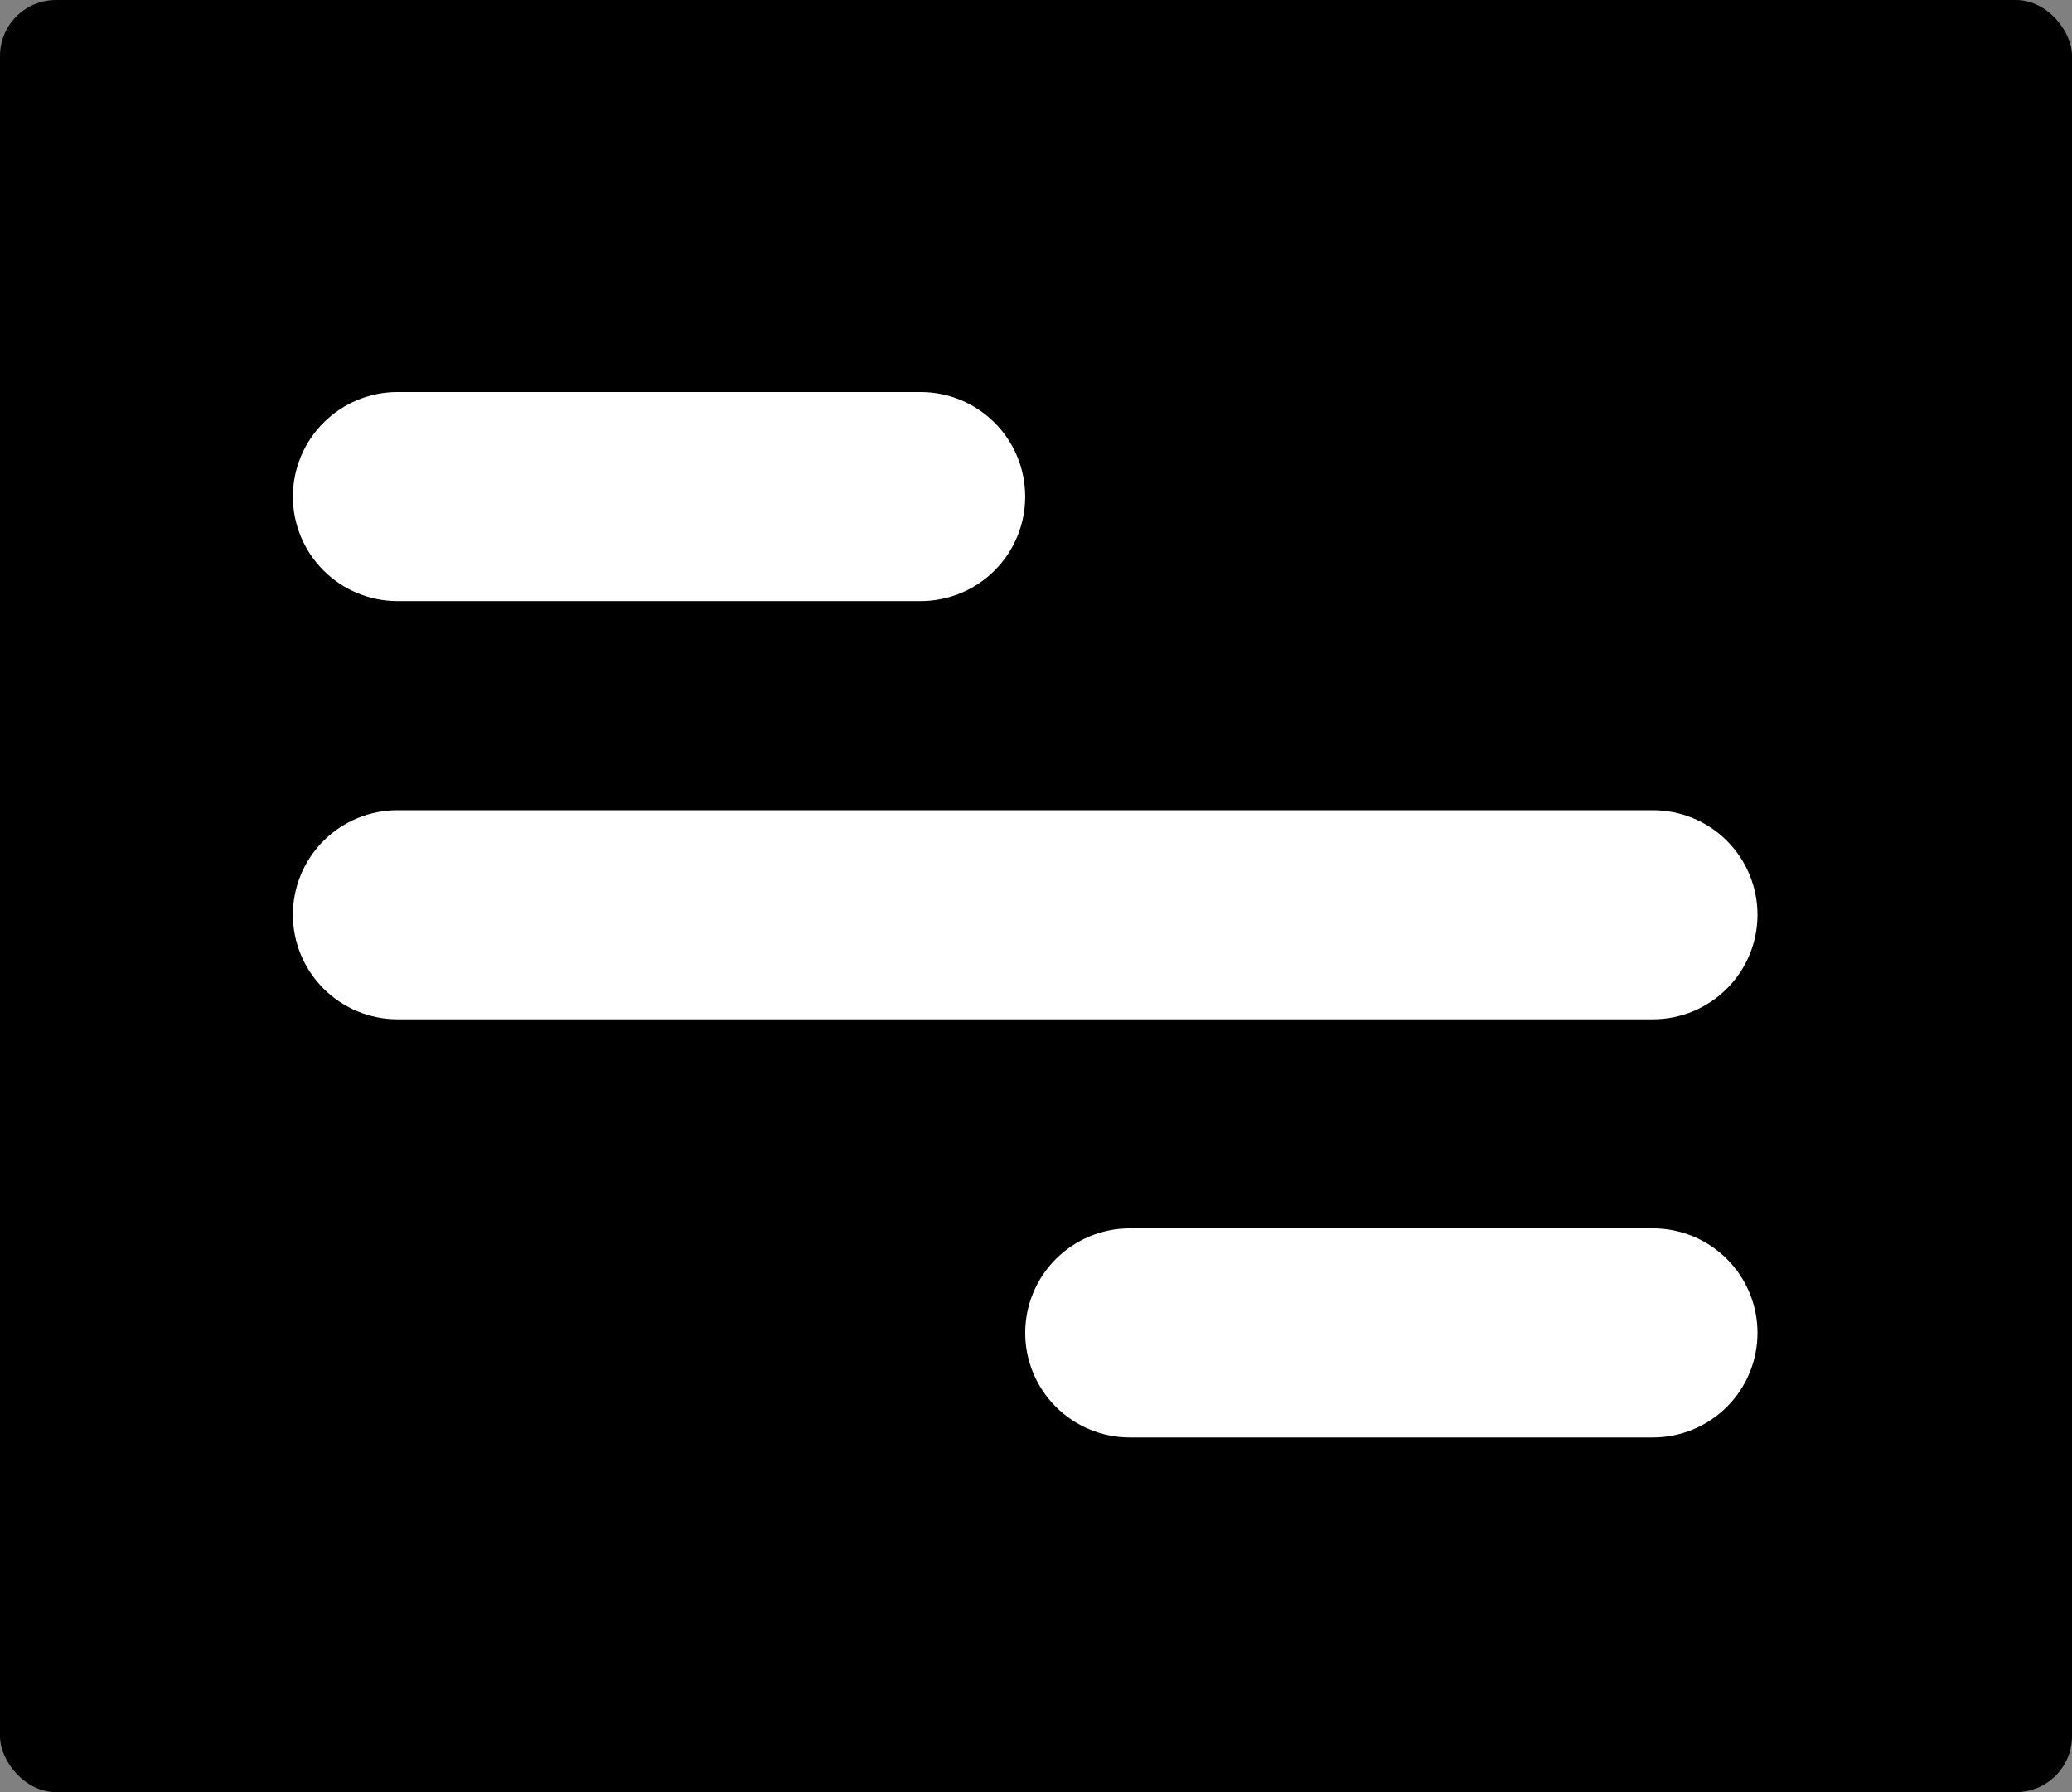 <svg width="37" height="32" viewBox="0 0 37 32" fill="none" xmlns="http://www.w3.org/2000/svg">
<rect x="0" y="0" width="37" height="32" fill="#808080" stroke="none"/>
<rect width="37" height="32" rx="1" fill="black"/>
<path d="M7.099 7H16.439C16.935 7 17.41 7.197 17.76 7.547C18.111 7.897 18.307 8.372 18.307 8.867C18.307 9.362 18.111 9.837 17.76 10.187C17.41 10.537 16.935 10.733 16.439 10.733H7.099C6.603 10.733 6.128 10.537 5.778 10.187C5.427 9.837 5.23 9.362 5.23 8.867C5.23 8.372 5.427 7.897 5.778 7.547C6.128 7.197 6.603 7 7.099 7ZM20.175 21.933H29.516C30.012 21.933 30.487 22.13 30.837 22.48C31.188 22.83 31.384 23.305 31.384 23.8C31.384 24.295 31.188 24.77 30.837 25.12C30.487 25.47 30.012 25.667 29.516 25.667H20.175C19.68 25.667 19.205 25.47 18.855 25.12C18.504 24.77 18.307 24.295 18.307 23.8C18.307 23.305 18.504 22.83 18.855 22.48C19.205 22.13 19.68 21.933 20.175 21.933ZM7.099 14.467H29.516C30.012 14.467 30.487 14.663 30.837 15.013C31.188 15.364 31.384 15.838 31.384 16.333C31.384 16.828 31.188 17.303 30.837 17.653C30.487 18.003 30.012 18.2 29.516 18.2H7.099C6.603 18.2 6.128 18.003 5.778 17.653C5.427 17.303 5.23 16.828 5.23 16.333C5.23 15.838 5.427 15.364 5.778 15.013C6.128 14.663 6.603 14.467 7.099 14.467Z" fill="white"/>
</svg>
